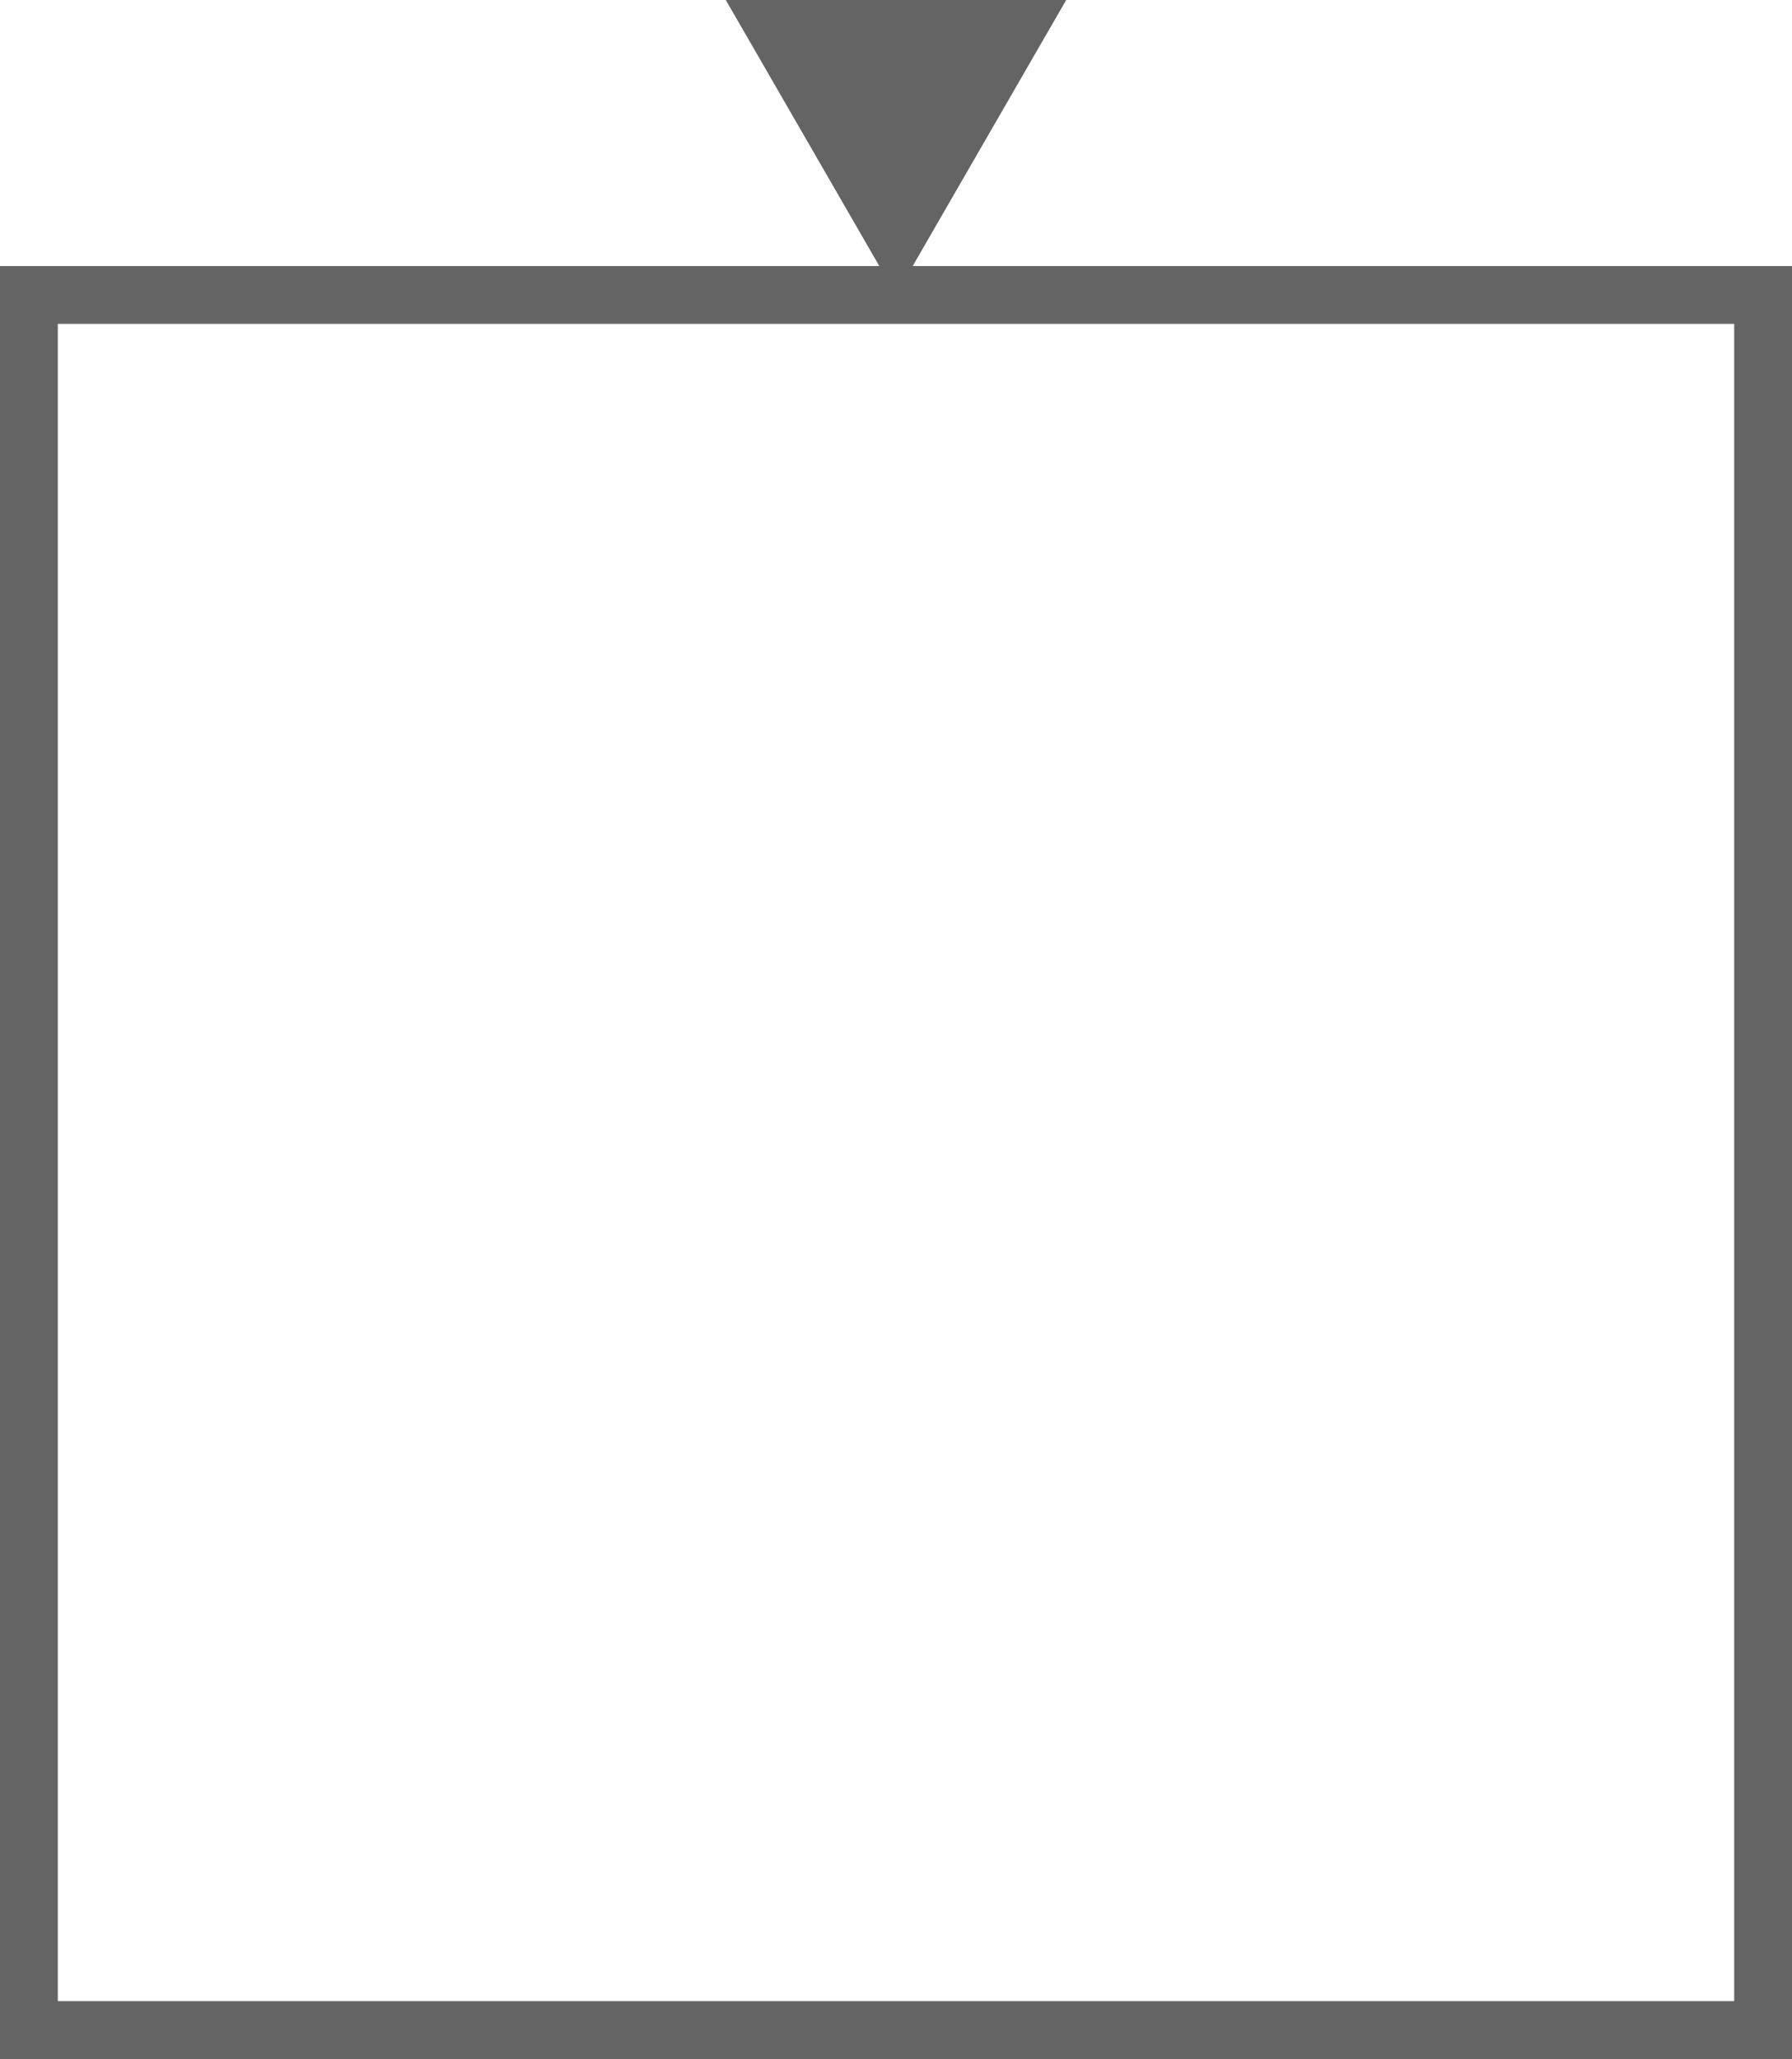 <?xml version="1.0" encoding="UTF-8" standalone="no"?><!-- Generator: Gravit.io --><svg xmlns="http://www.w3.org/2000/svg" xmlns:xlink="http://www.w3.org/1999/xlink" style="isolation:isolate" viewBox="377.667 253.5 155 178" width="155pt" height="178pt"><defs><clipPath id="_clipPath_AIBbu4cmmP0E8xBfVpuNO3ny9RvHCXt8"><rect x="377.667" y="253.5" width="155" height="178"/></clipPath></defs><g clip-path="url(#_clipPath_AIBbu4cmmP0E8xBfVpuNO3ny9RvHCXt8)"><rect x="377.667" y="253.5" width="155" height="178" style="fill:rgb(0,0,0)" fill-opacity="0"/><polygon points="455.167,279,440.444,253.5,469.889,253.5" fill="rgb(100,100,100)"/><path d=" M 377.667 276.5 L 532.667 276.5 L 532.667 431.5 L 377.667 431.5 L 377.667 276.5 Z  M 382.667 281.5 L 527.667 281.5 L 527.667 426.5 L 382.667 426.5 L 382.667 281.5 Z " fill-rule="evenodd" fill="rgb(100,100,100)"/></g></svg>